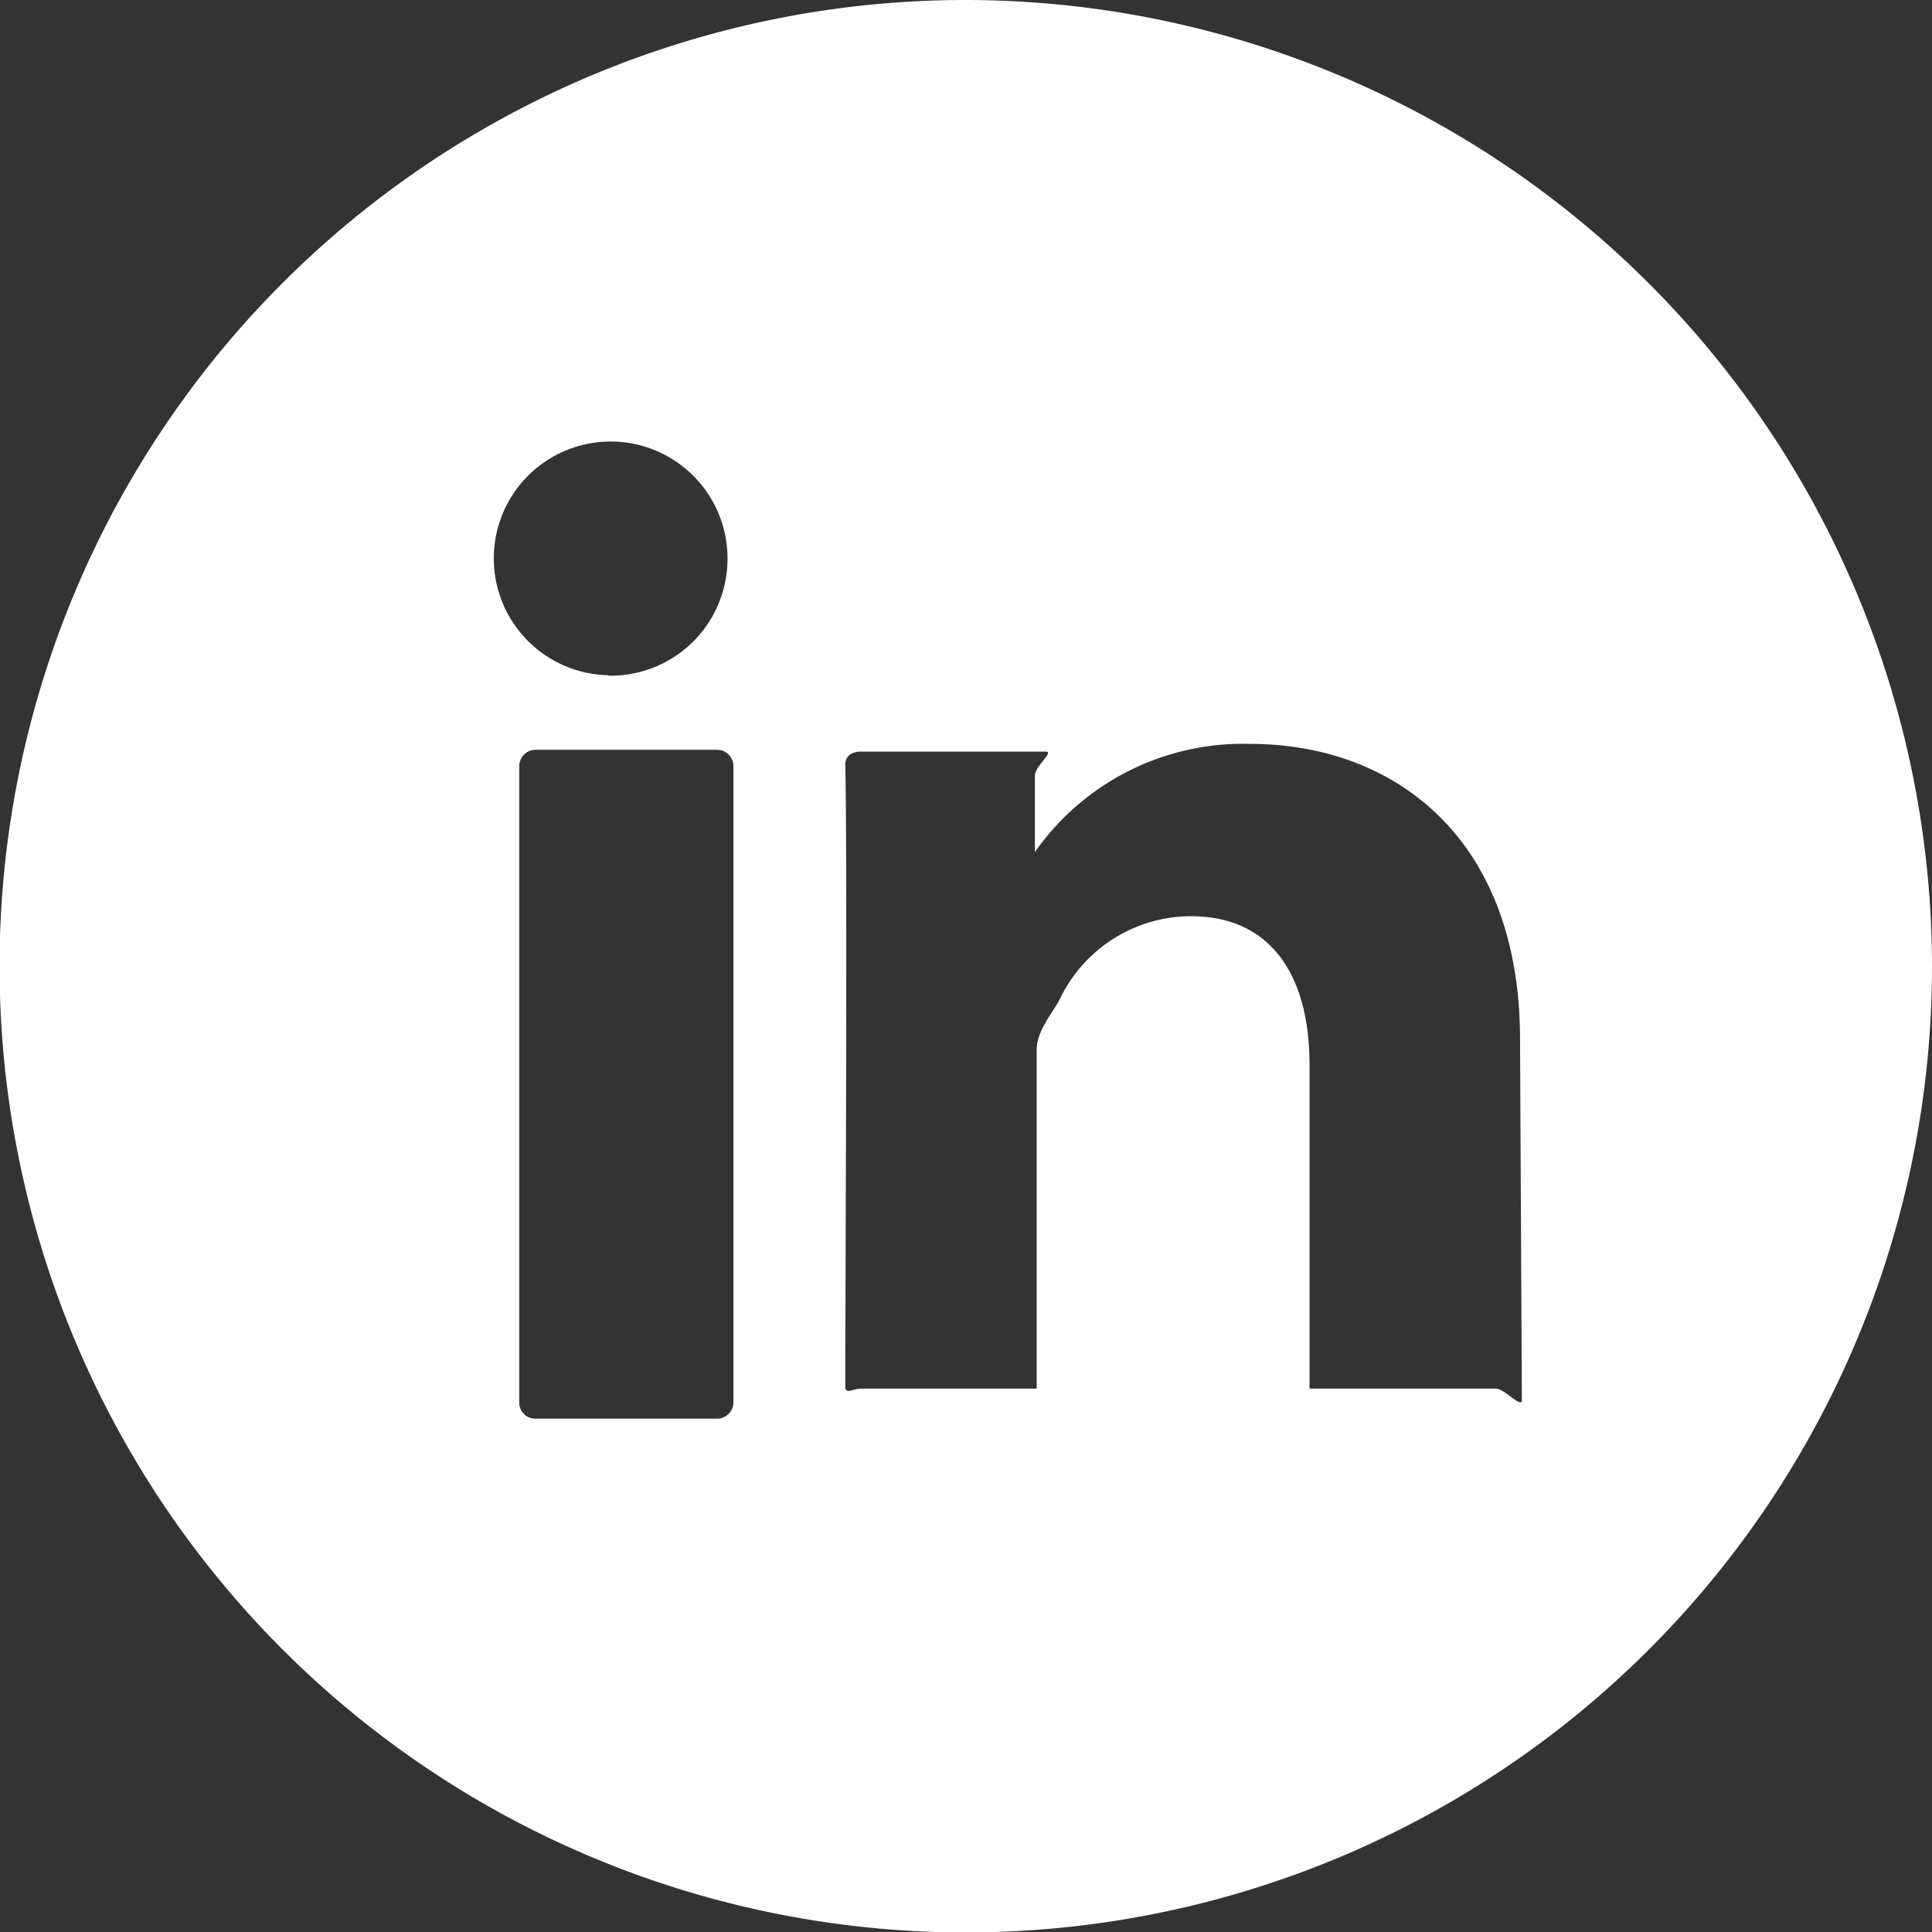 <svg xmlns="http://www.w3.org/2000/svg" viewBox="0 0 42.49 42.49"><rect x="0" y="0" width="42.49" height="42.49" fill="#333333" stroke="none"/><defs><style>.cls-1{fill:#fff;}</style></defs><title>Asset 189</title><g id="Layer_2" data-name="Layer 2"><g id="Capa_1" data-name="Capa 1"><path class="cls-1" d="M23.39,18.79v-.05l0,.05Z"/><path class="cls-1" d="M21.24,0A21.25,21.25,0,1,0,42.49,21.24,21.27,21.27,0,0,0,21.24,0ZM16.13,30.85a.36.36,0,0,1-.36.35h-4a.35.35,0,0,1-.35-.35v-14a.36.36,0,0,1,.35-.36h4a.36.36,0,0,1,.36.36Zm-2.75-16A2.57,2.57,0,1,1,16,12.29,2.57,2.57,0,0,1,13.38,14.86ZM33.47,30.79c0,.2-.38-.25-.57-.25H28.8c-.19,0,0,.45,0,.25V23.42c0-2-.87-3.27-2.61-3.27a3.2,3.2,0,0,0-2.85,1.76c-.13.3-.54.73-.54,1.17v7.71c0,.2.43-.25.24-.25h-4.1c-.19,0-.35.14-.35-.05,0-2,.05-11.43,0-13.67,0-.2.15-.29.35-.29H23c.19,0-.24.33-.24.52v1.69a5.59,5.59,0,0,1,4.73-2.38c3.16,0,5.94,2.06,5.94,6.5Z"/></g></g></svg>